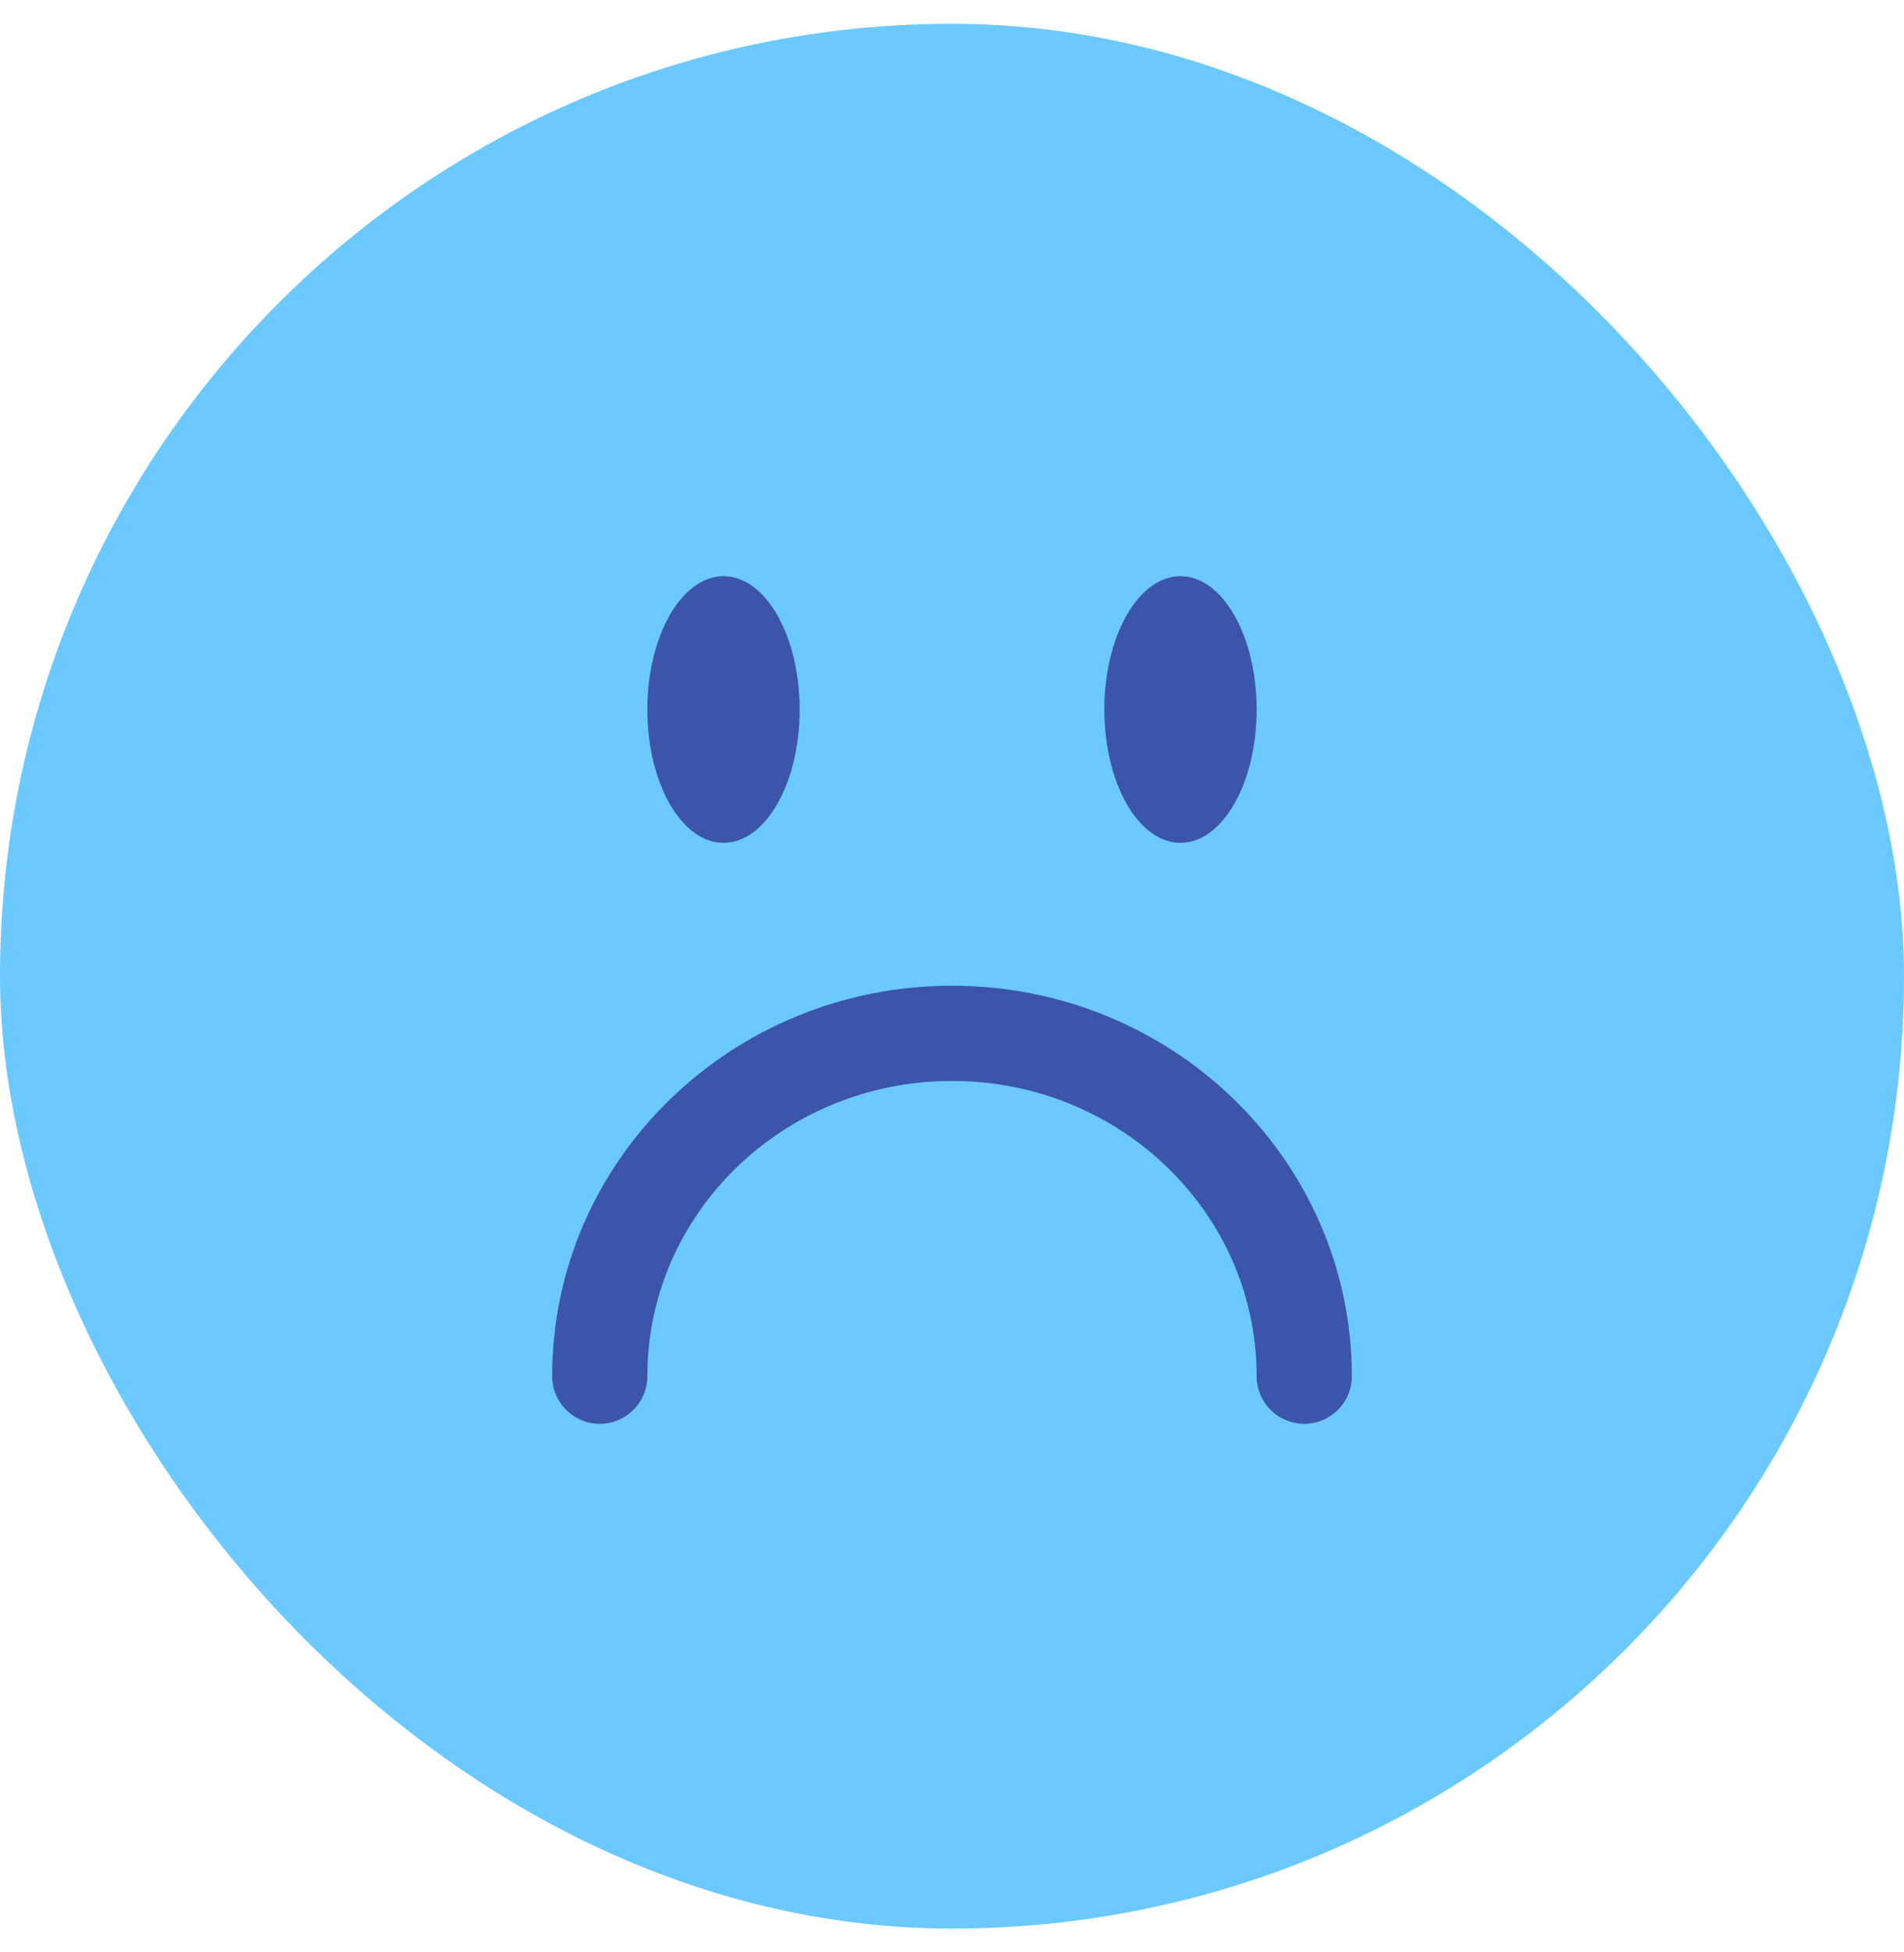 <svg xmlns="http://www.w3.org/2000/svg" fill="none" viewBox="0 0 40 41"><rect width="40" height="40" y=".5" fill="#6BC9FF" rx="20"/><ellipse cx="15.2" cy="14.9" fill="#3C55AB" rx="1.6" ry="2.8"/><ellipse cx="24.8" cy="14.9" fill="#3C55AB" rx="1.6" ry="2.8"/><path stroke="#3C55AB" stroke-linecap="round" stroke-width="2" d="M12.6 28.9c0-3.976 3.313-7.2 7.4-7.2s7.4 3.224 7.4 7.2"/></svg>